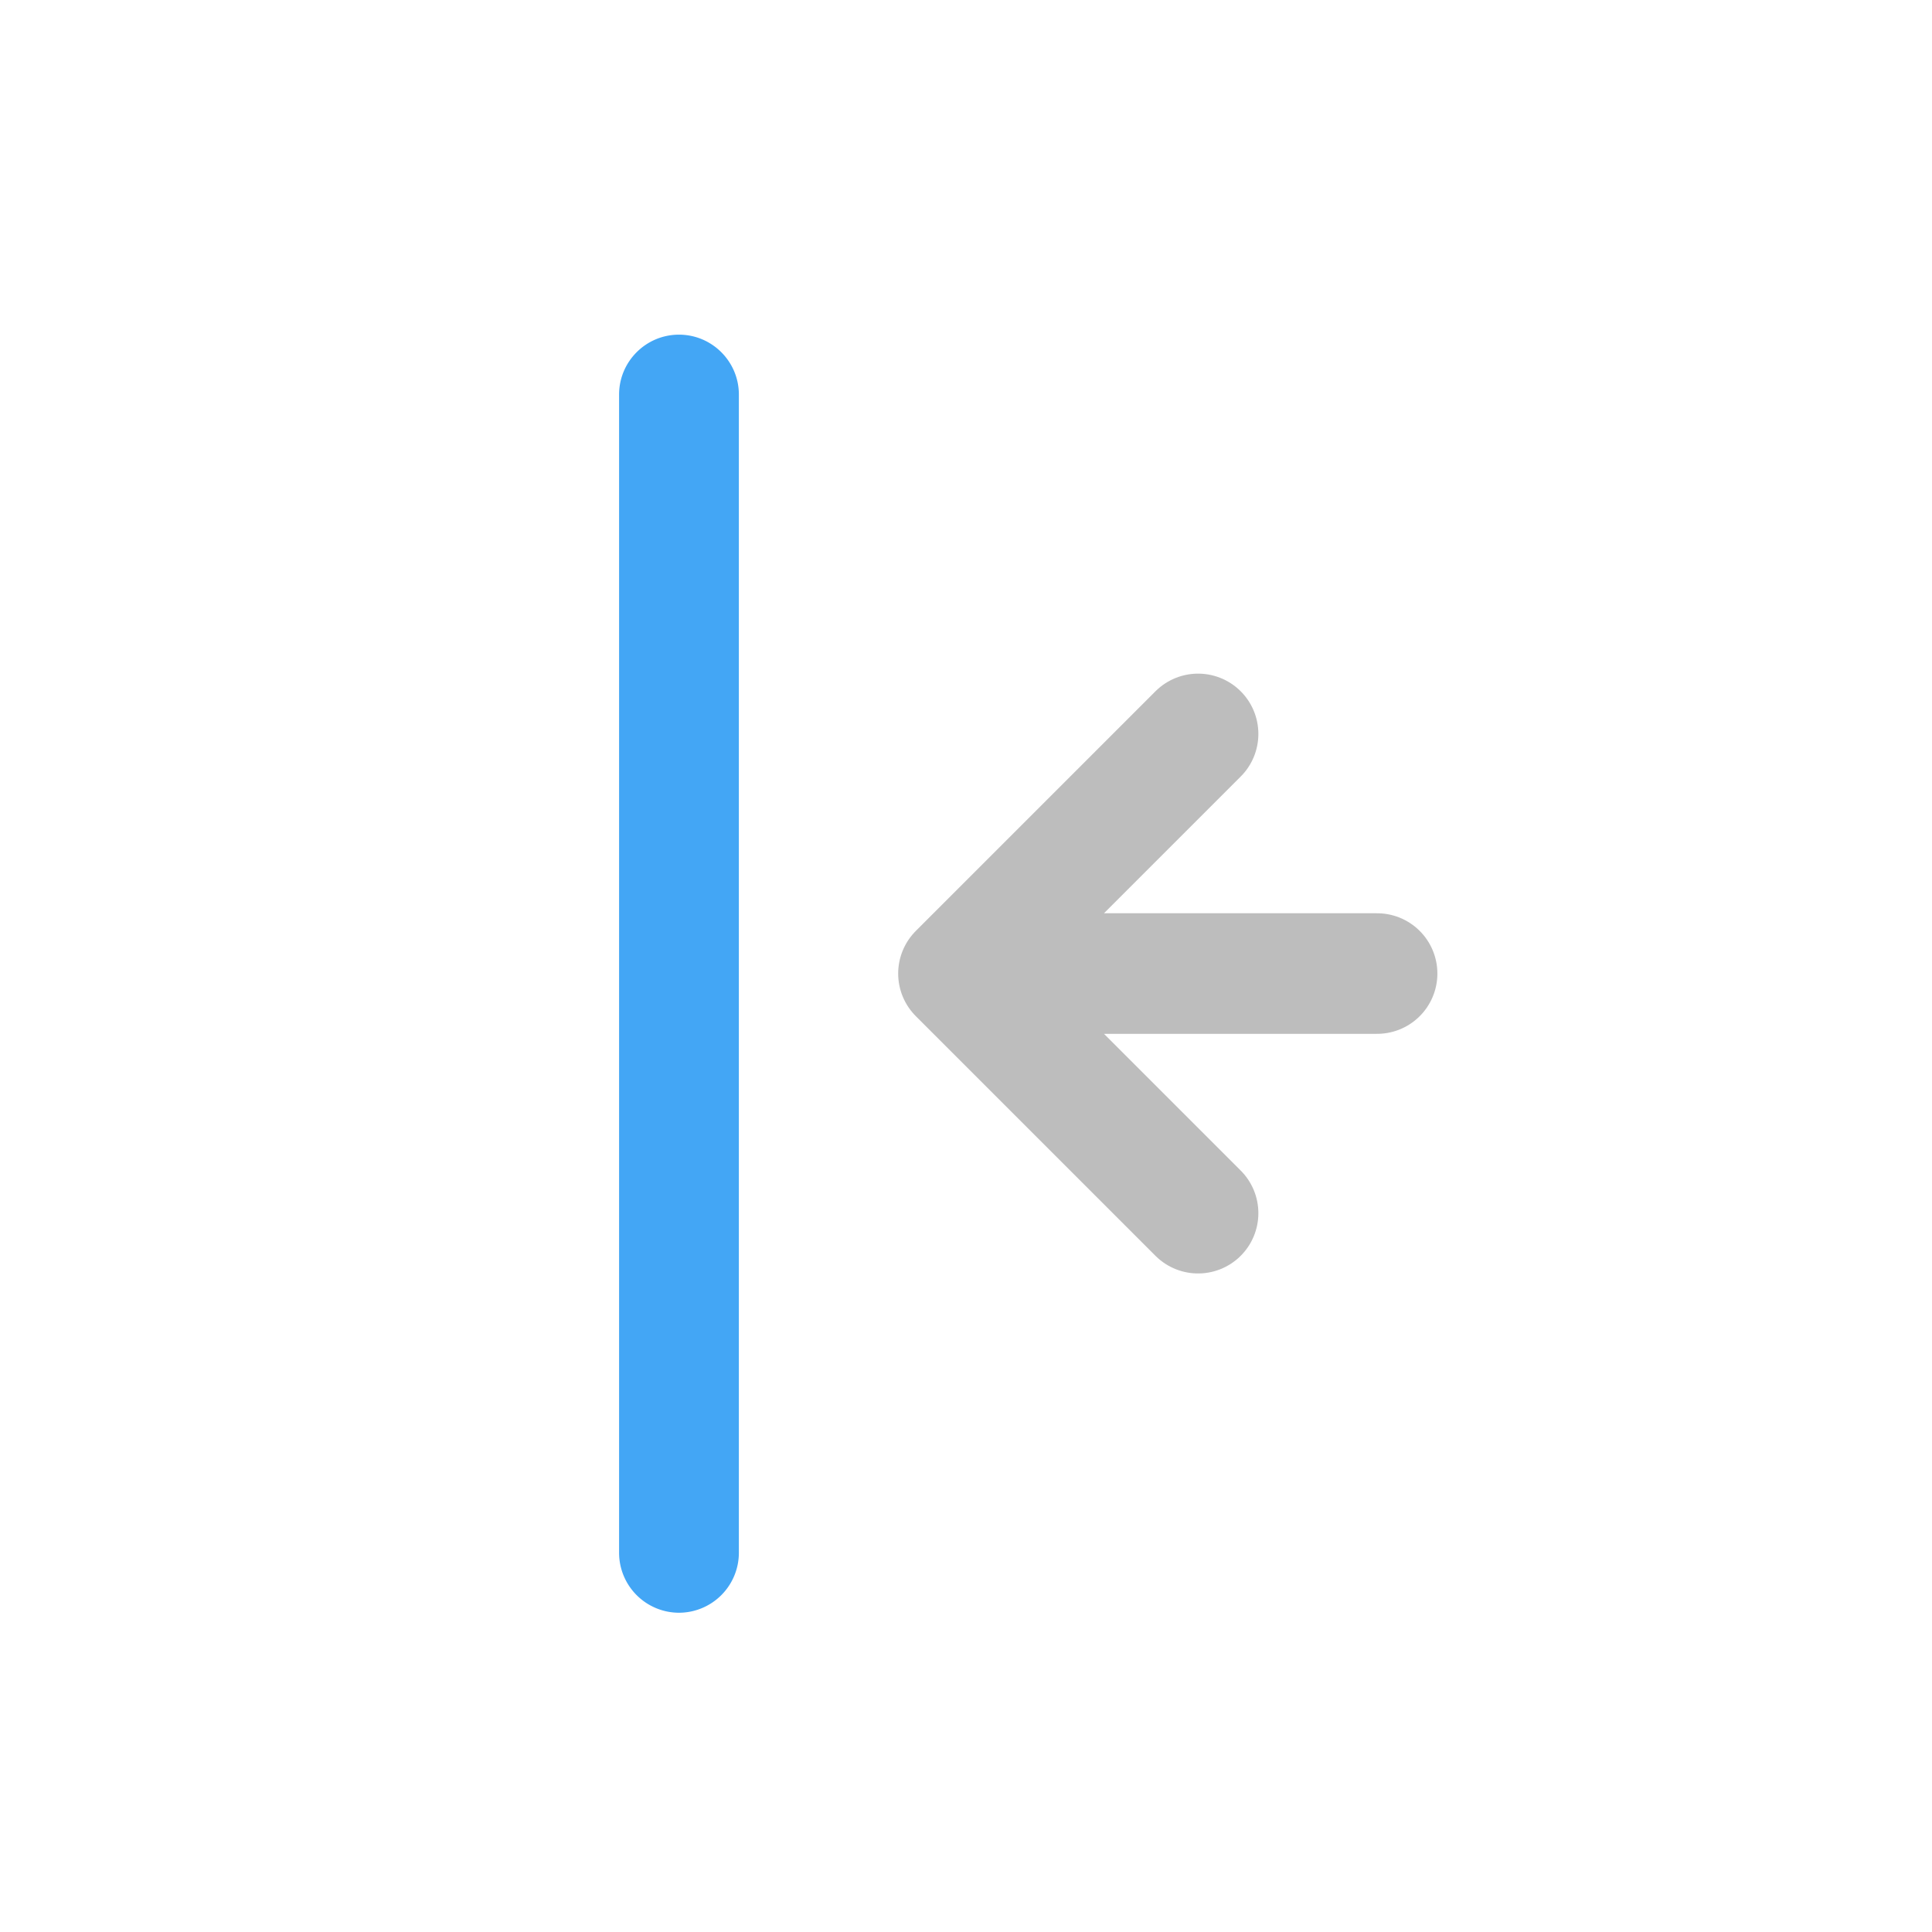 <svg xmlns="http://www.w3.org/2000/svg" width="32pt" height="32pt" viewBox="0 0 32 32"><path d="M11.246 5.543c.547 0 .992.445.992.992V25.72a.994.994 0 0 1-.992.992.994.994 0 0 1-.992-.992V6.535c0-.547.445-.992.992-.992zm0 0" fill="#42a5f5" fill-opacity=".992"/><path d="M19.844 12.156l-3.969 3.969 3.969 3.969M16.54 16.125h6.269" fill="none" stroke-width="1.997" stroke-linecap="round" stroke-linejoin="round" stroke="#bdbdbd"/></svg>